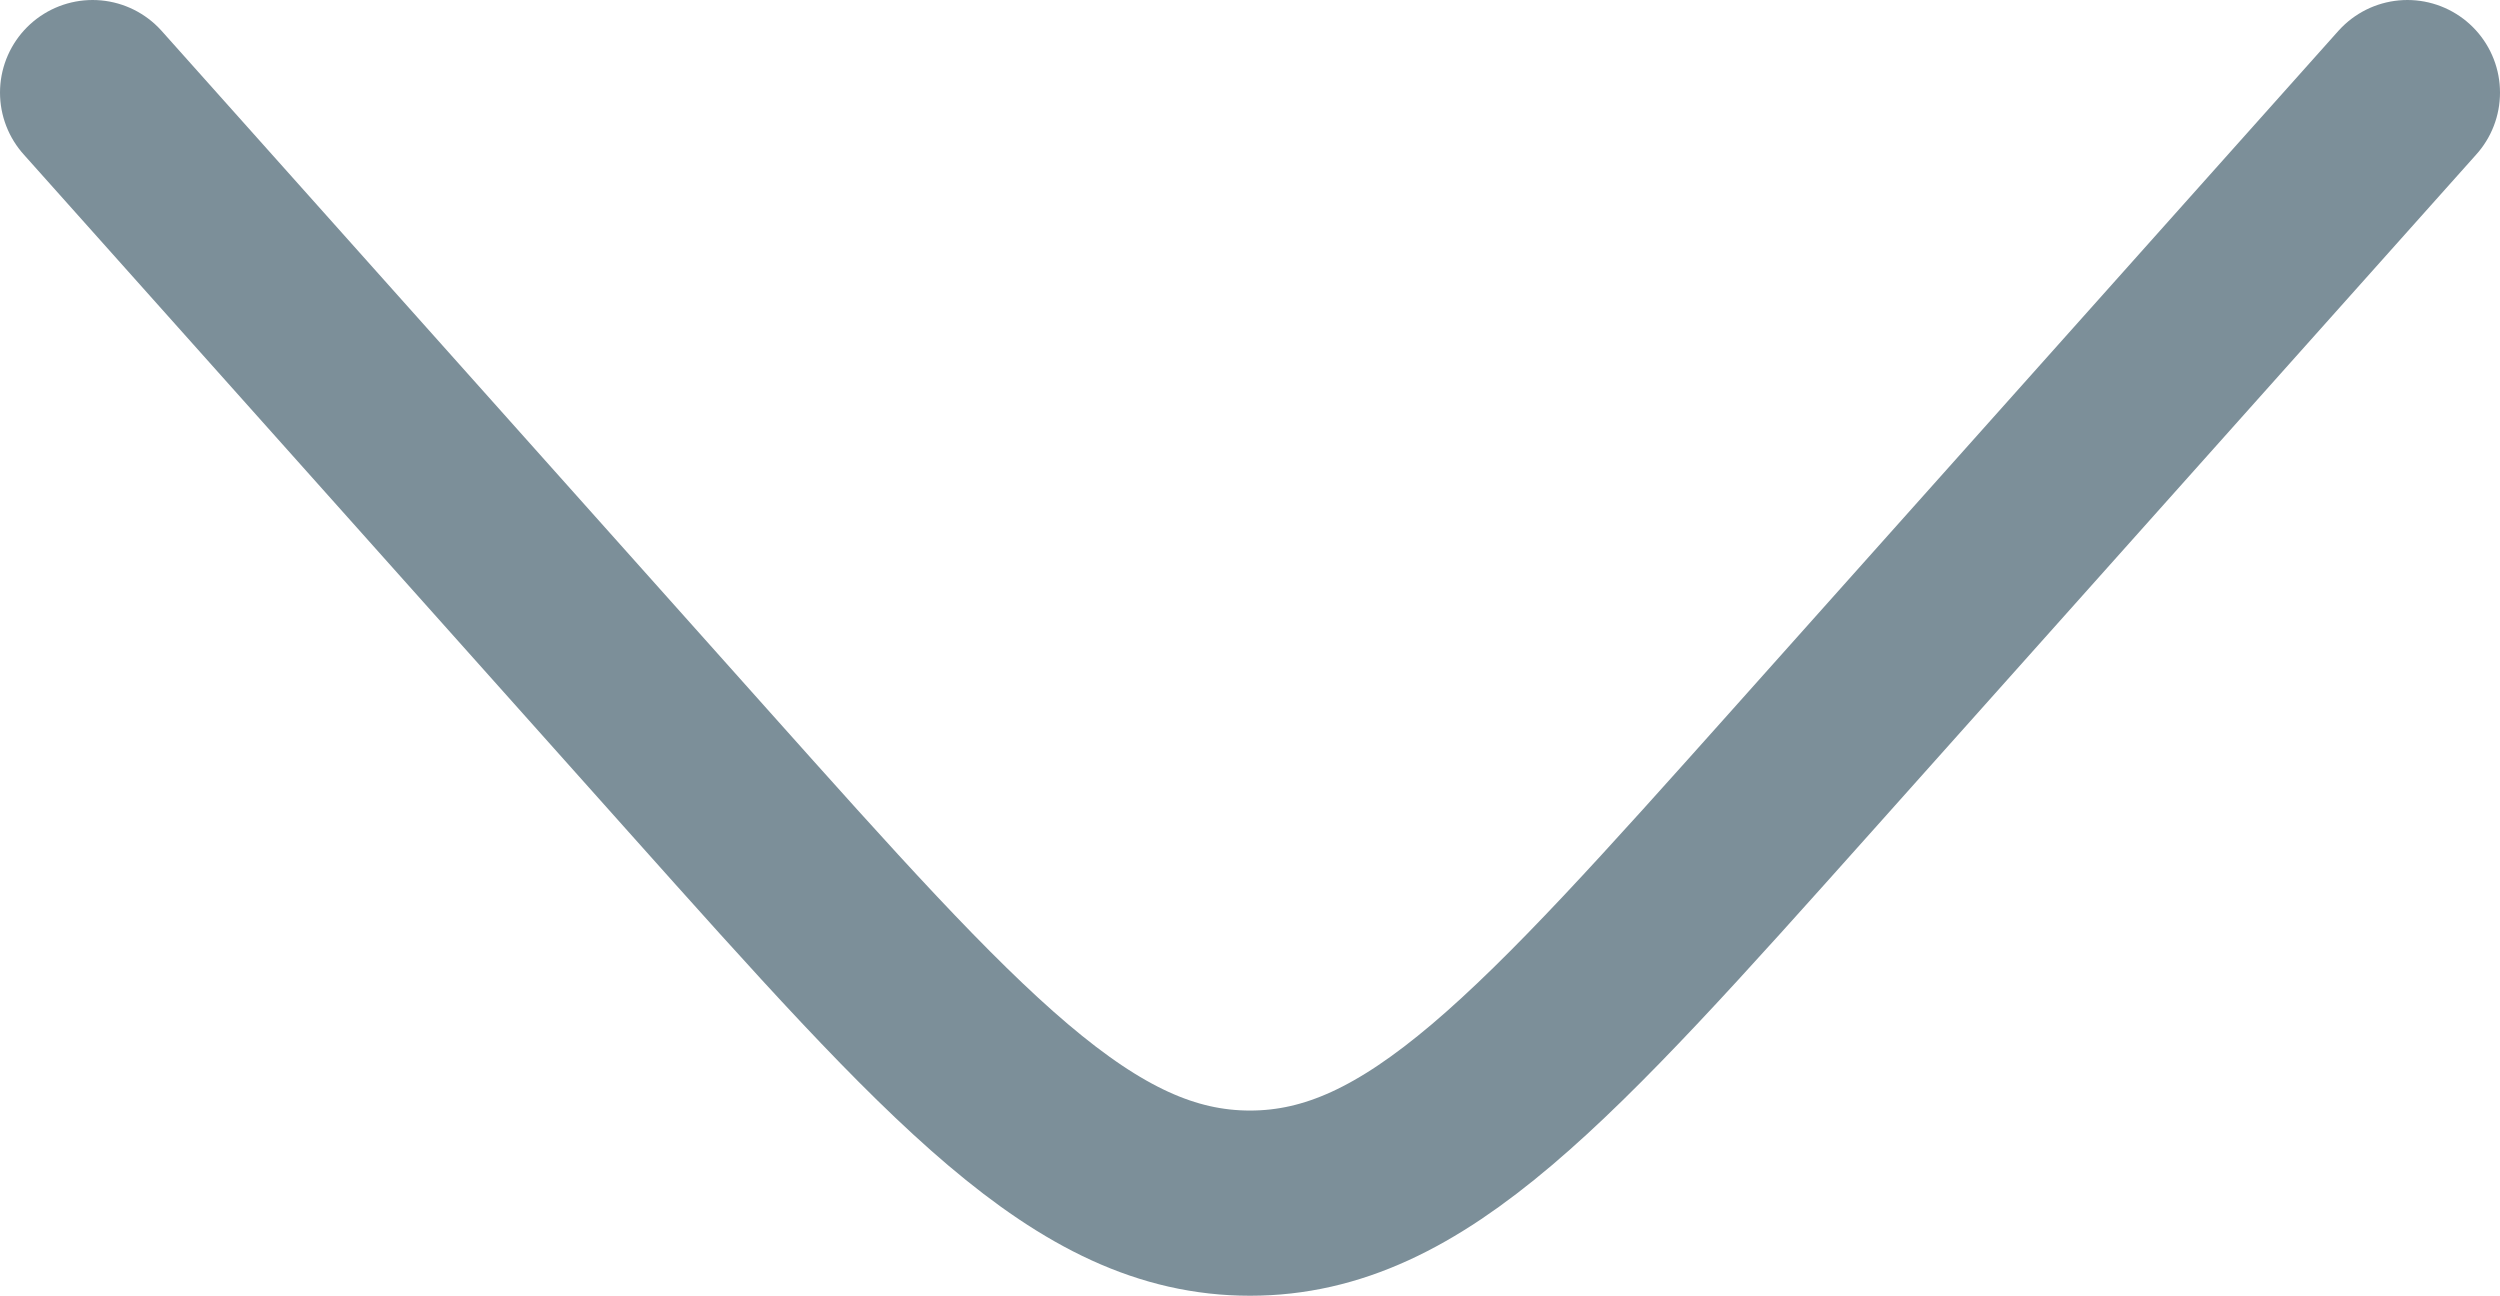 <svg width="27" height="14" viewBox="0 0 27 14" fill="none" xmlns="http://www.w3.org/2000/svg"><path d="M1 1l6.532 7.316c2.785 3.119 4.177 4.678 5.968 4.678 1.79 0 3.183-1.56 5.968-4.678L26 1" stroke="#7C8F99" stroke-width="2" stroke-linecap="round"/></svg>